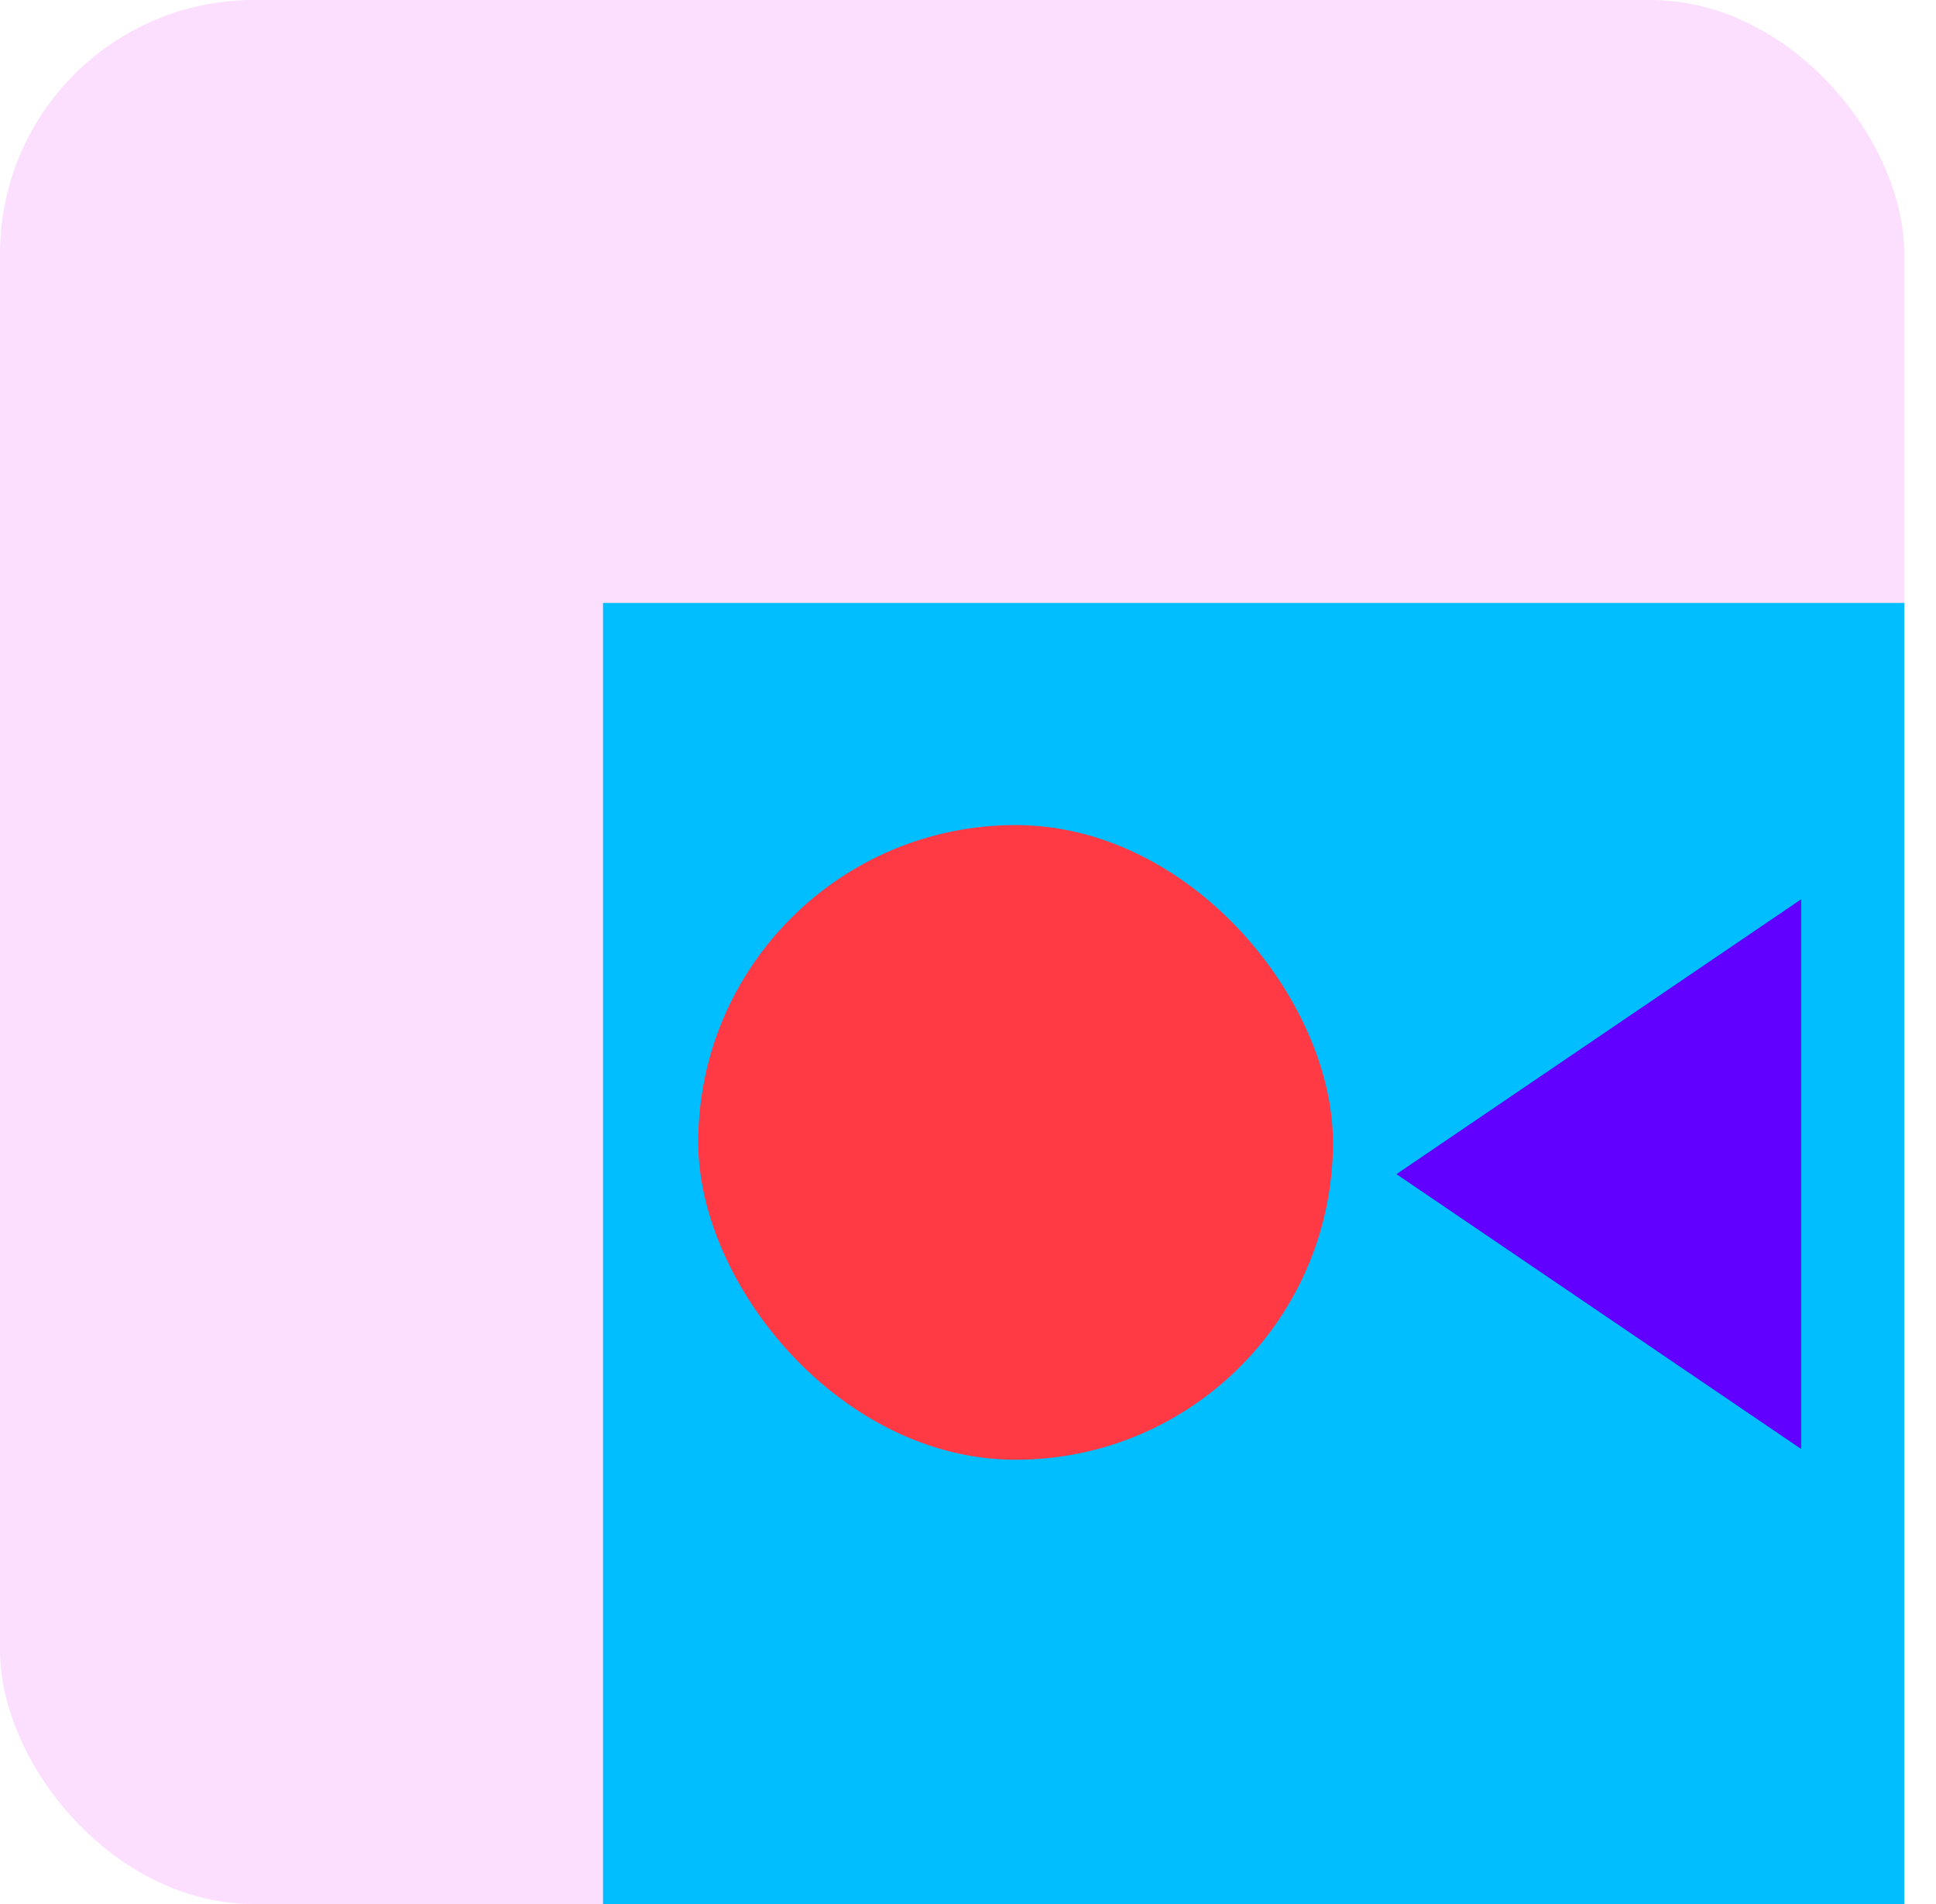 <svg width="61" height="60" viewBox="0 0 61 60" fill="none" xmlns="http://www.w3.org/2000/svg">
<rect width="60" height="60" rx="8" fill="#FCDEFF"/>
<rect x="19" y="19" width="41" height="41" fill="#00BEFF"/>
<rect x="22" y="26" width="20" height="20" rx="10" fill="#FF3A44"/>
<path d="M44 37L56.75 28.34V45.66L44 37Z" fill="#6100FF"/>
</svg>
